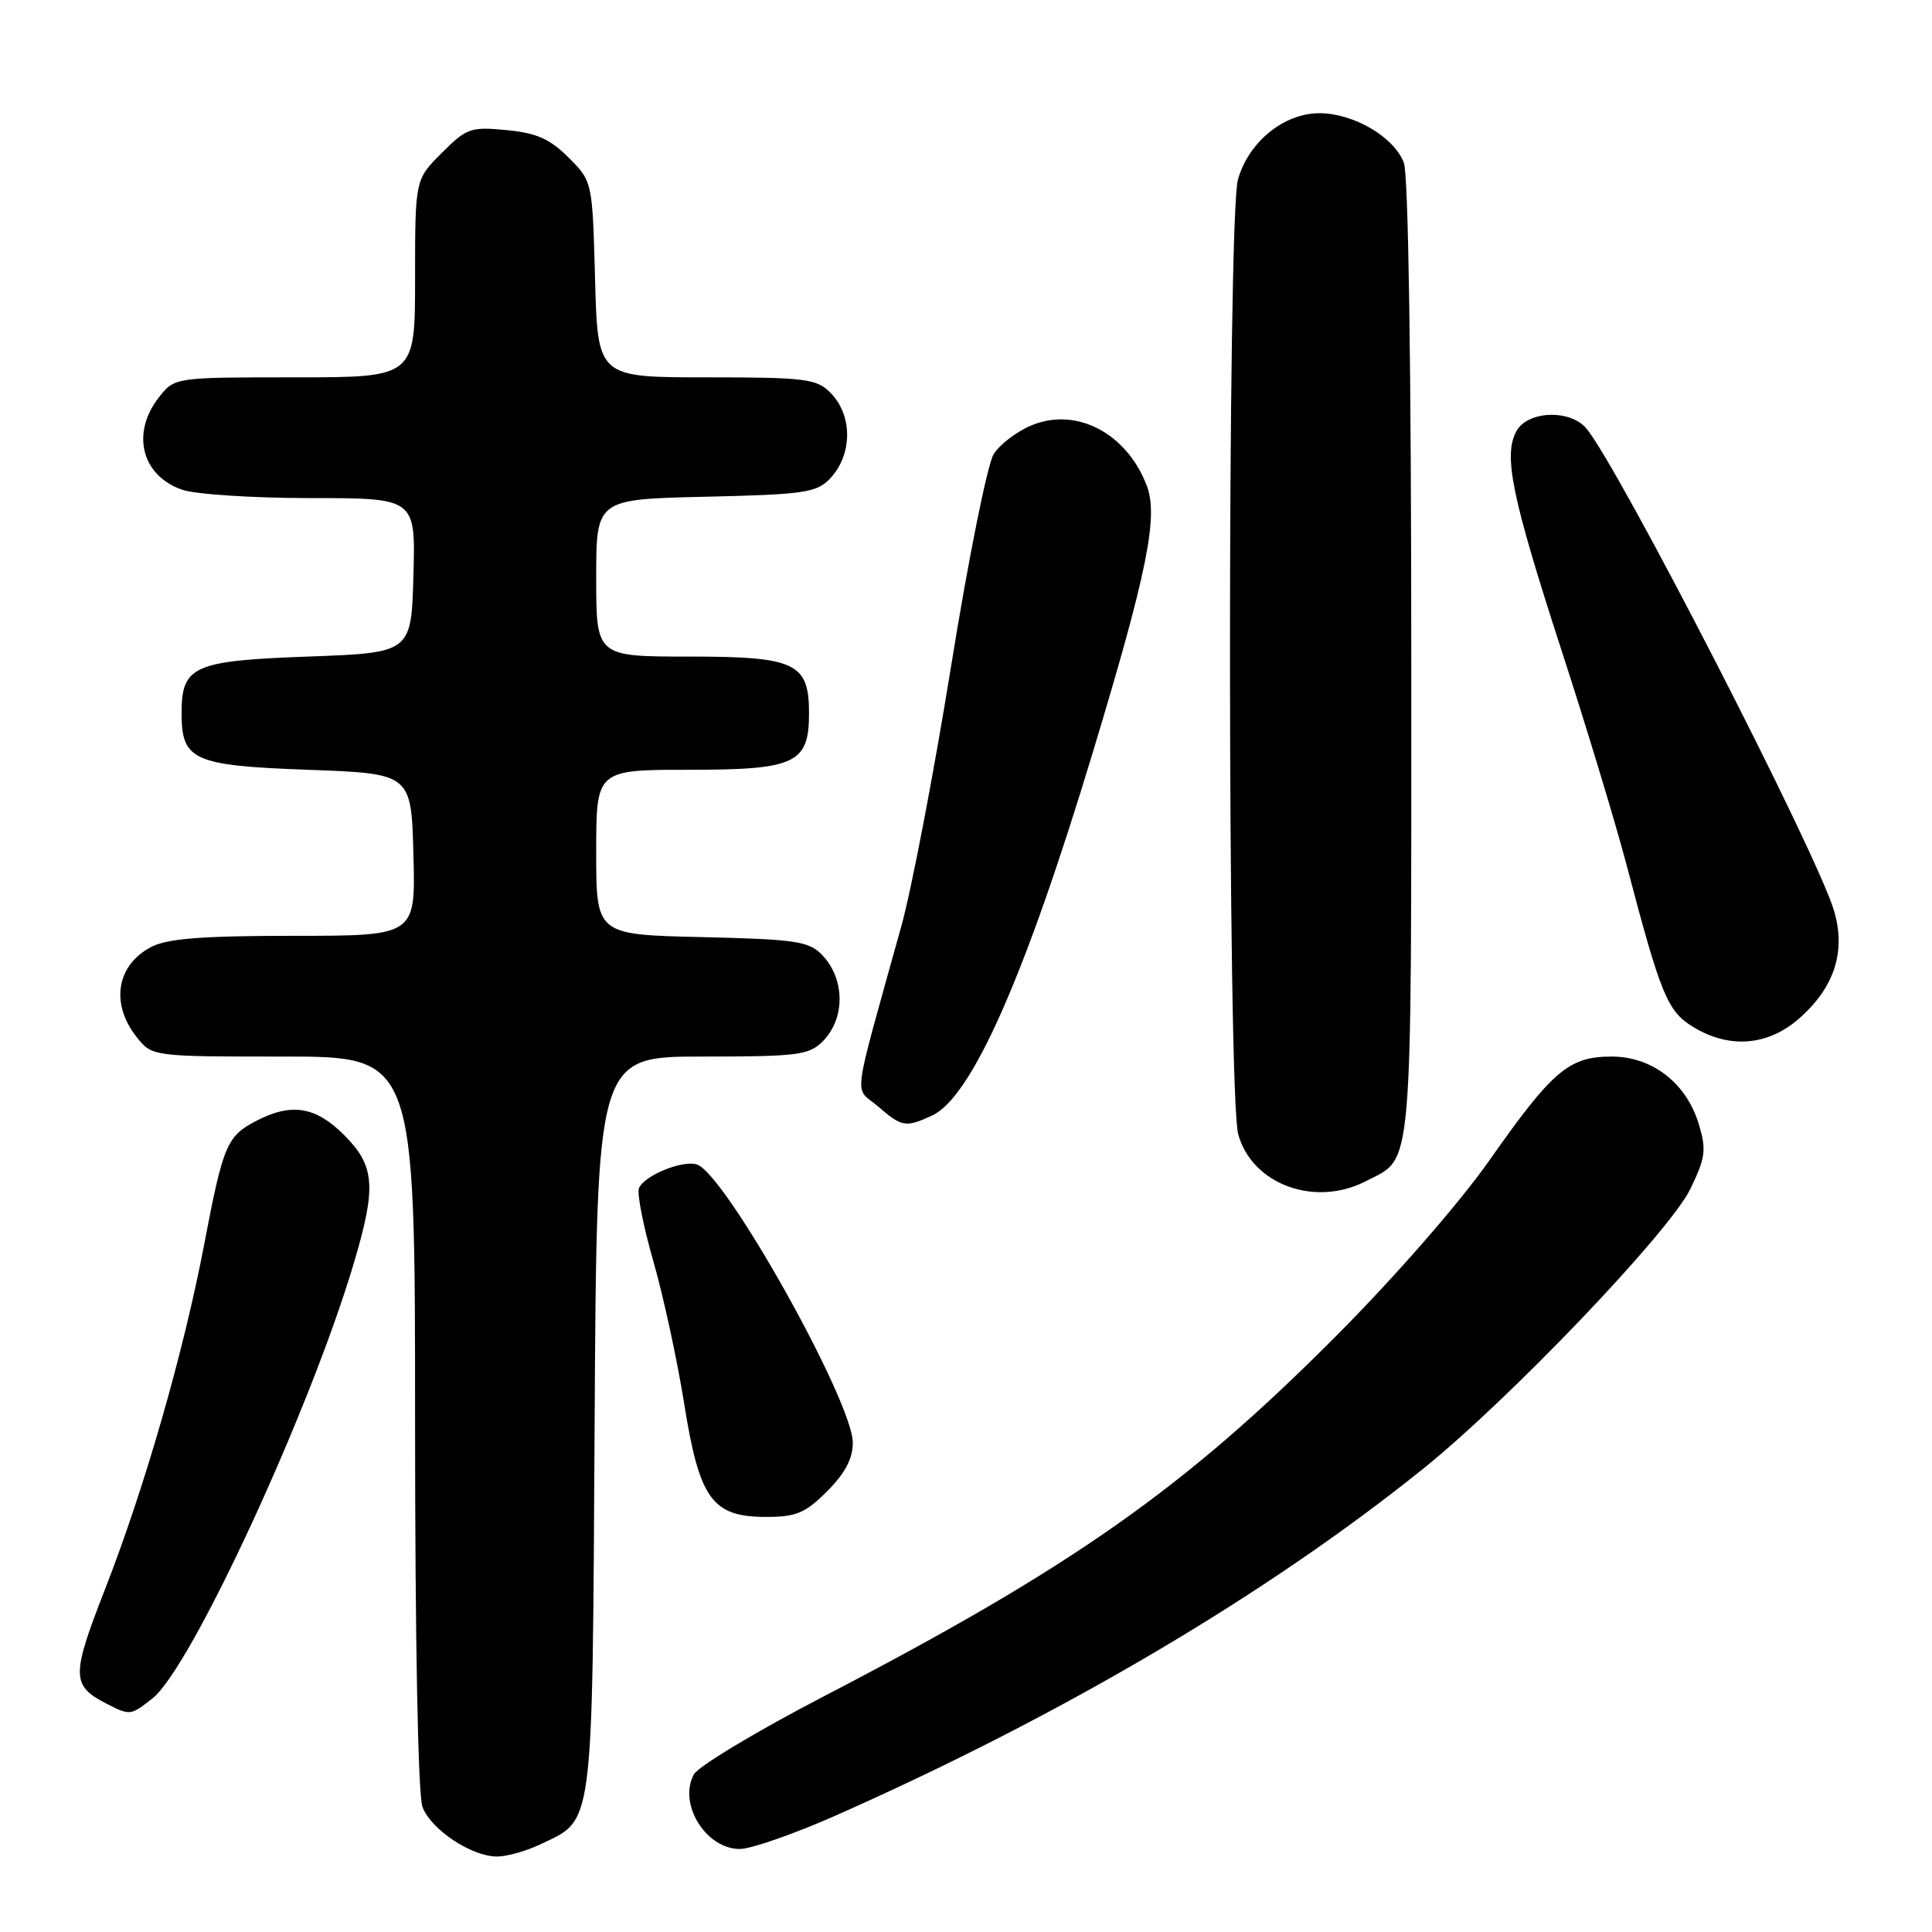 <?xml version="1.0" encoding="UTF-8" standalone="no"?>
<!DOCTYPE svg PUBLIC "-//W3C//DTD SVG 1.1//EN" "http://www.w3.org/Graphics/SVG/1.1/DTD/svg11.dtd" >
<svg xmlns="http://www.w3.org/2000/svg" xmlns:xlink="http://www.w3.org/1999/xlink" version="1.1" viewBox="0 0 256 256">
 <g >
 <path fill="currentColor"
d=" M 71.54 244.41 C 78.73 241.00 78.47 243.05 78.79 188.75 C 79.07 140.00 79.07 140.00 93.04 140.00 C 105.67 140.00 107.19 139.81 109.00 138.00 C 112.04 134.96 111.99 129.68 108.90 126.50 C 107.17 124.72 105.39 124.46 92.98 124.17 C 79.00 123.85 79.00 123.85 79.00 112.92 C 79.00 102.00 79.00 102.00 91.35 102.00 C 105.41 102.00 107.20 101.16 107.20 94.50 C 107.20 87.84 105.41 87.00 91.35 87.00 C 79.00 87.00 79.00 87.00 79.00 76.57 C 79.00 66.15 79.00 66.15 93.48 65.82 C 106.39 65.53 108.16 65.28 109.90 63.50 C 112.99 60.32 113.04 55.04 110.00 52.00 C 108.19 50.19 106.67 50.00 93.60 50.00 C 79.20 50.00 79.20 50.00 78.85 37.02 C 78.50 24.04 78.50 24.04 75.34 20.88 C 72.86 18.40 71.10 17.62 67.12 17.24 C 62.37 16.78 61.83 16.97 58.52 20.28 C 55.00 23.80 55.00 23.80 55.00 36.90 C 55.00 50.00 55.00 50.00 39.07 50.00 C 23.15 50.00 23.15 50.00 21.07 52.63 C 17.34 57.38 18.74 63.02 24.13 64.89 C 25.87 65.50 33.55 66.00 41.18 66.00 C 55.07 66.00 55.07 66.00 54.78 76.25 C 54.50 86.50 54.50 86.50 40.79 87.00 C 25.61 87.55 24.06 88.25 24.06 94.50 C 24.06 100.75 25.61 101.45 40.79 102.00 C 54.50 102.50 54.50 102.50 54.78 113.25 C 55.07 124.00 55.07 124.00 38.98 124.00 C 26.82 124.00 22.21 124.36 20.07 125.46 C 15.45 127.85 14.60 132.95 18.07 137.37 C 20.15 140.00 20.15 140.00 37.57 140.00 C 55.00 140.00 55.00 140.00 55.00 188.43 C 55.00 217.48 55.39 237.90 55.98 239.43 C 57.11 242.43 62.47 245.99 65.85 246.00 C 67.14 246.00 69.70 245.29 71.54 244.41 Z  M 110.89 240.50 C 140.82 227.23 167.81 211.30 188.50 194.68 C 199.98 185.46 221.23 163.22 223.98 157.54 C 225.99 153.40 226.12 152.36 225.11 148.99 C 223.48 143.53 218.94 140.00 213.56 140.00 C 207.89 140.00 205.73 141.83 197.37 153.73 C 193.37 159.42 184.88 169.16 177.00 177.07 C 156.95 197.21 142.13 207.64 109.24 224.73 C 100.29 229.38 92.50 234.06 91.93 235.13 C 89.84 239.03 93.53 245.00 98.03 245.00 C 99.52 245.00 105.31 242.98 110.89 240.50 Z  M 20.20 225.05 C 25.29 221.05 41.05 186.99 46.88 167.39 C 49.90 157.25 49.69 154.49 45.60 150.40 C 41.82 146.62 38.64 146.10 33.98 148.51 C 30.06 150.54 29.57 151.70 27.07 164.82 C 24.32 179.23 19.16 197.17 13.86 210.73 C 9.44 222.05 9.46 223.35 14.10 225.74 C 17.23 227.34 17.30 227.33 20.20 225.05 Z  M 109.60 197.60 C 111.97 195.23 113.00 193.28 113.00 191.17 C 113.00 185.74 96.27 155.81 92.40 154.32 C 90.59 153.63 85.30 155.76 84.66 157.46 C 84.39 158.16 85.25 162.50 86.57 167.12 C 87.90 171.73 89.73 180.20 90.65 185.95 C 92.68 198.69 94.36 201.00 101.55 201.00 C 105.50 201.00 106.71 200.49 109.60 197.60 Z  M 180.99 156.51 C 187.30 153.24 187.00 156.73 187.00 87.34 C 187.00 48.70 186.62 23.13 186.02 21.57 C 184.73 18.15 179.37 15.01 174.83 15.00 C 170.11 15.00 165.42 18.83 164.03 23.81 C 162.61 28.93 162.64 145.18 164.07 150.30 C 165.91 156.95 174.23 160.00 180.99 156.51 Z  M 123.48 147.83 C 128.74 145.43 135.84 129.38 144.86 99.50 C 152.02 75.80 153.50 68.46 151.96 64.37 C 149.31 57.39 142.61 53.88 136.66 56.37 C 134.73 57.17 132.49 58.88 131.67 60.17 C 130.85 61.45 128.32 74.03 126.05 88.12 C 123.78 102.21 120.81 117.73 119.46 122.62 C 112.77 146.73 113.15 143.87 116.31 146.58 C 119.52 149.35 119.97 149.43 123.48 147.83 Z  M 238.40 134.95 C 243.08 130.85 244.63 126.04 243.01 120.65 C 240.69 112.88 214.37 61.67 210.18 56.75 C 208.00 54.19 202.37 54.44 200.92 57.15 C 199.19 60.38 200.31 65.83 206.89 86.11 C 210.18 96.22 214.05 109.00 215.50 114.50 C 220.08 131.91 220.93 133.99 224.36 136.08 C 229.15 139.00 234.26 138.59 238.40 134.95 Z "/>
</g>
</svg>